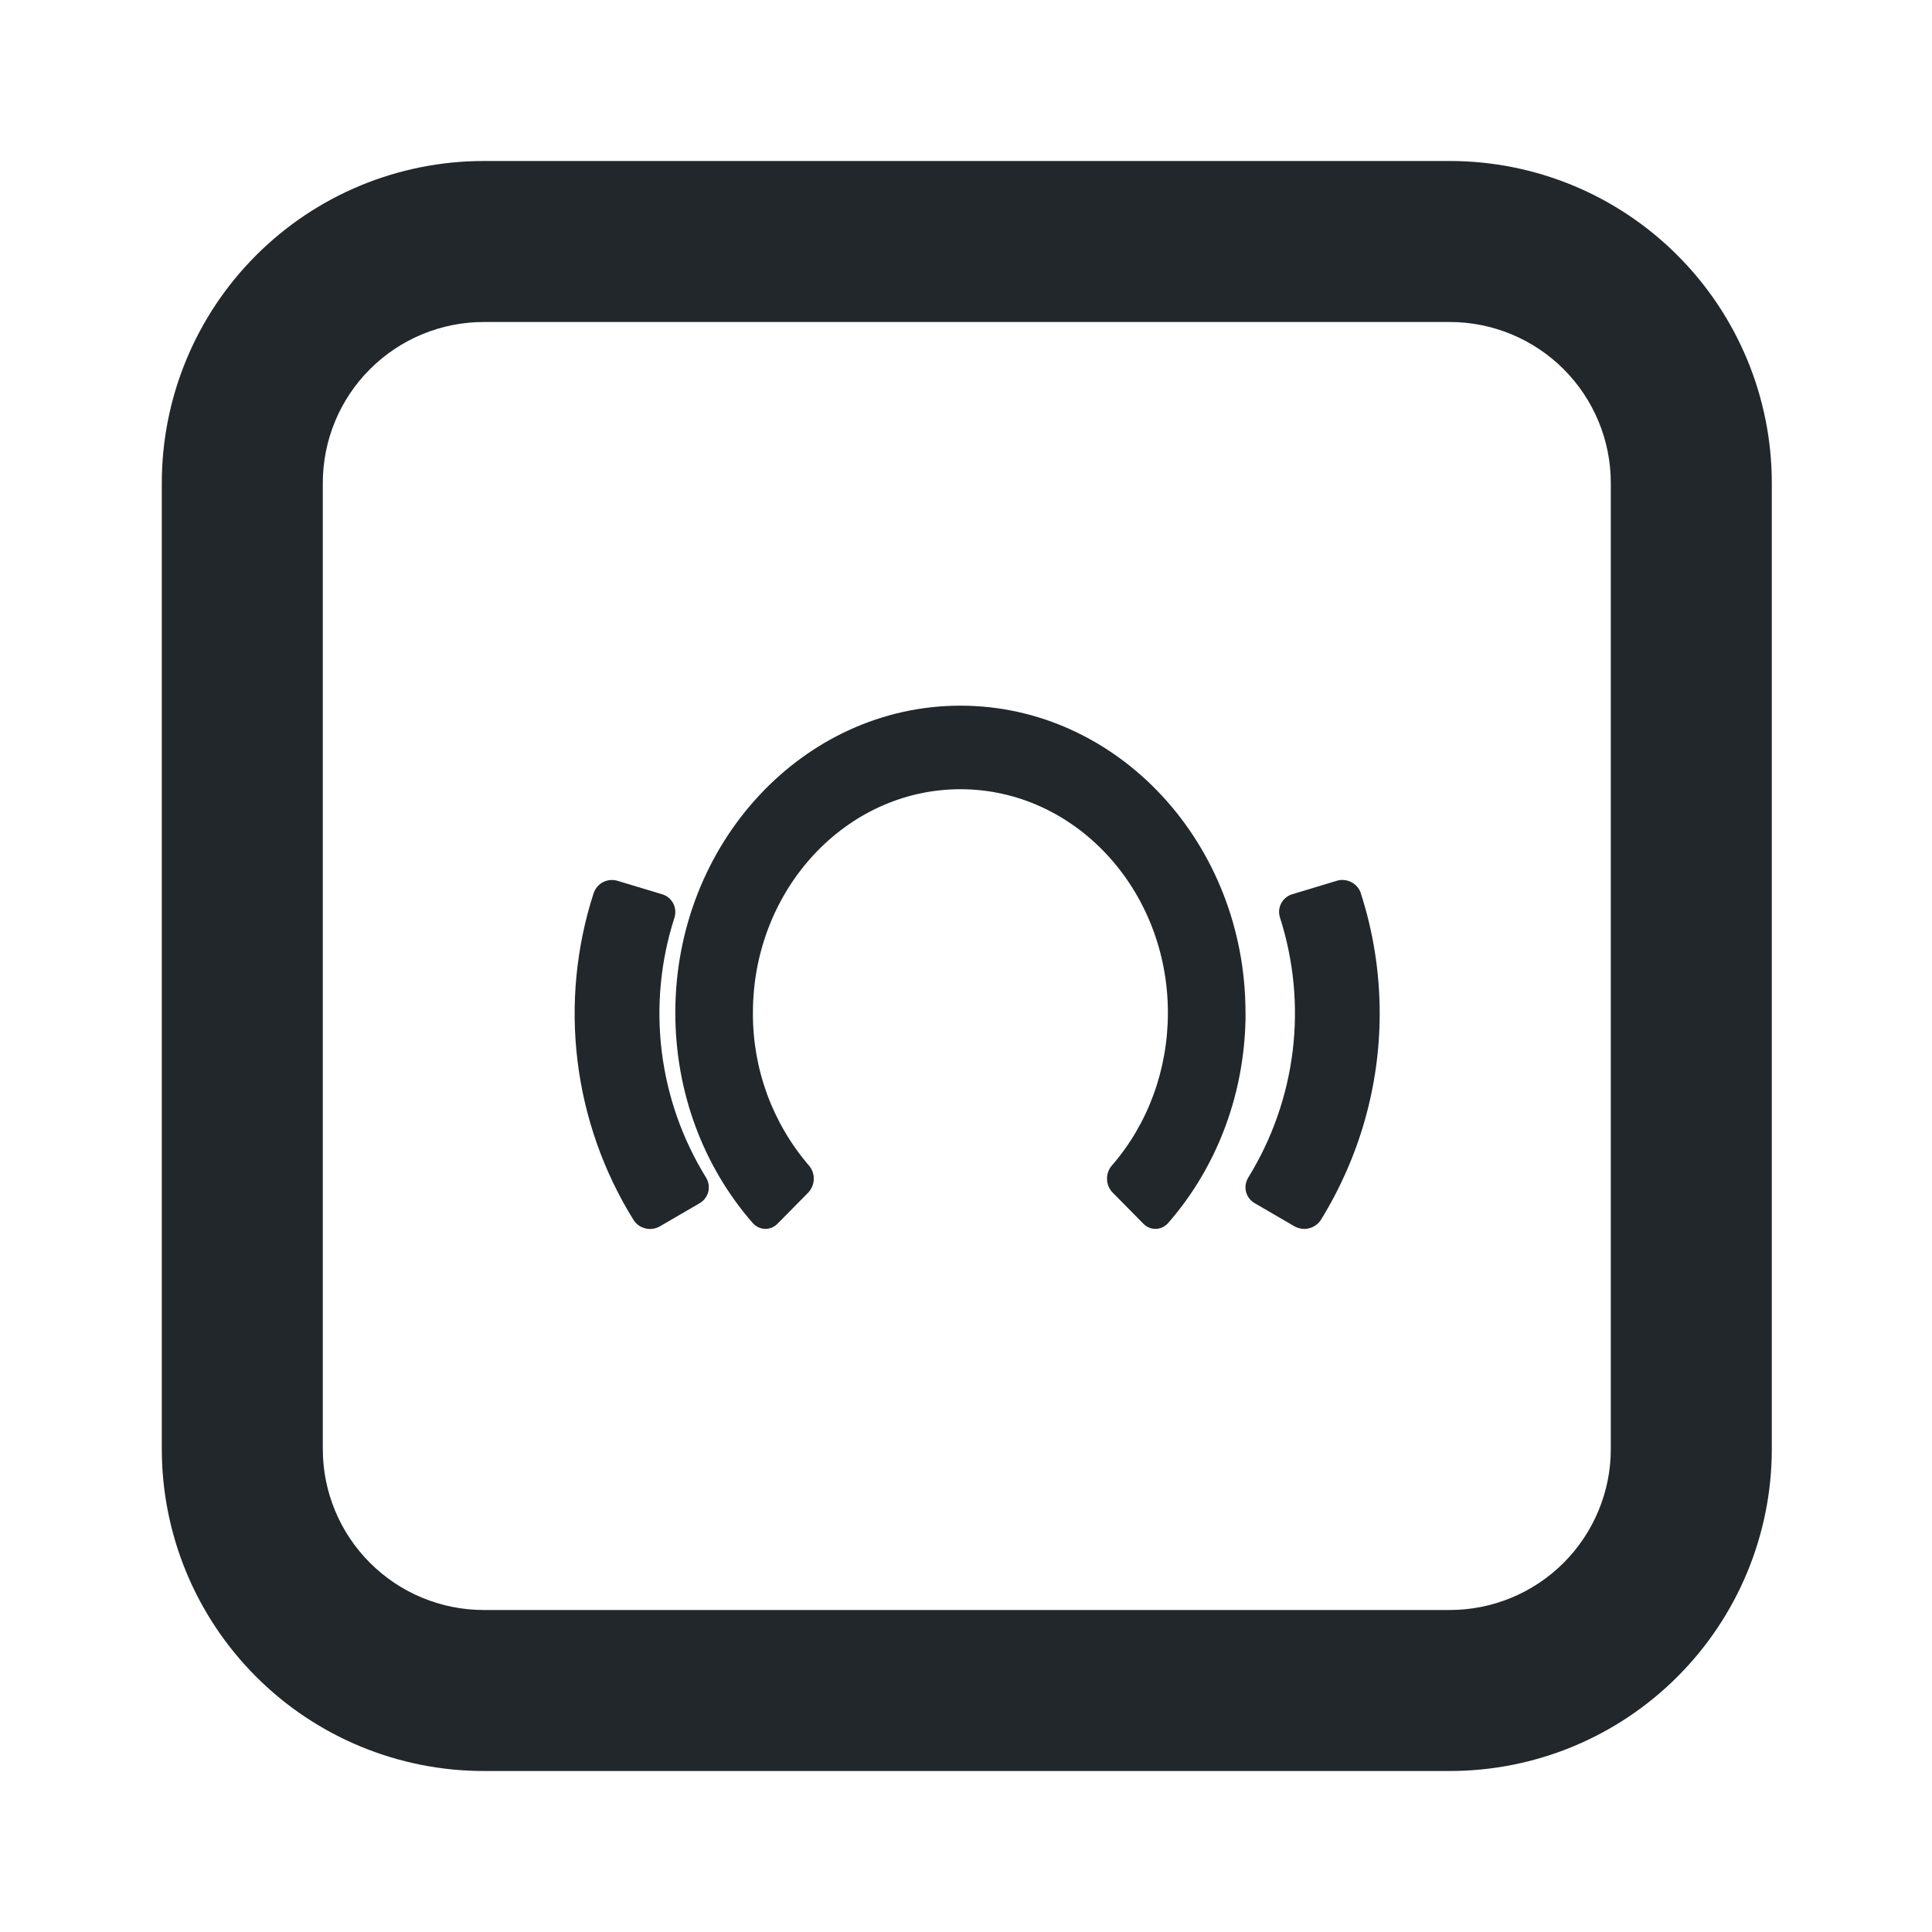 <svg width="24" height="24" viewBox="0 0 24 24" fill="none" xmlns="http://www.w3.org/2000/svg">
<path d="M15.472 12.58C15.472 10.477 13.884 8.766 11.931 8.766C9.978 8.766 8.389 10.477 8.389 12.581C8.389 13.554 8.729 14.481 9.349 15.191C9.432 15.286 9.571 15.291 9.659 15.201L10.041 14.814C10.083 14.769 10.107 14.711 10.109 14.649C10.111 14.588 10.09 14.528 10.051 14.481C9.596 13.953 9.349 13.278 9.353 12.581C9.353 11.05 10.509 9.804 11.931 9.804C13.352 9.804 14.508 11.05 14.508 12.581C14.508 13.289 14.26 13.964 13.81 14.481C13.77 14.528 13.75 14.588 13.752 14.65C13.754 14.711 13.778 14.77 13.821 14.814L14.203 15.201C14.291 15.291 14.43 15.286 14.513 15.191C15.132 14.481 15.473 13.554 15.473 12.581L15.472 12.58ZM17.139 12.59C17.139 12.08 17.06 11.578 16.904 11.095V11.092C16.883 11.033 16.84 10.985 16.784 10.957C16.728 10.929 16.663 10.923 16.604 10.942L16.058 11.107C16.028 11.115 16 11.129 15.976 11.149C15.952 11.168 15.932 11.191 15.917 11.219C15.903 11.246 15.893 11.275 15.89 11.306C15.887 11.337 15.891 11.368 15.9 11.397C16.072 11.932 16.126 12.499 16.058 13.057C15.989 13.615 15.801 14.152 15.505 14.63V14.631C15.489 14.657 15.479 14.686 15.474 14.717C15.47 14.747 15.472 14.778 15.479 14.807C15.487 14.837 15.501 14.865 15.52 14.889C15.539 14.913 15.562 14.933 15.589 14.948L16.079 15.233C16.193 15.298 16.339 15.263 16.409 15.153C16.886 14.38 17.139 13.493 17.139 12.59Z" fill="#21272A"/>
<path d="M8.773 14.632C8.477 14.154 8.288 13.617 8.22 13.058C8.152 12.5 8.206 11.933 8.379 11.398C8.388 11.369 8.391 11.338 8.388 11.307C8.385 11.277 8.376 11.247 8.362 11.22C8.347 11.193 8.327 11.169 8.303 11.15C8.279 11.13 8.251 11.116 8.222 11.108L7.675 10.943C7.615 10.924 7.55 10.929 7.494 10.957C7.438 10.985 7.396 11.034 7.375 11.093C7.157 11.765 7.089 12.477 7.174 13.179C7.26 13.88 7.497 14.555 7.87 15.155C7.904 15.208 7.957 15.246 8.019 15.26C8.08 15.275 8.144 15.265 8.199 15.233L8.689 14.948C8.715 14.933 8.739 14.913 8.757 14.889C8.776 14.865 8.79 14.837 8.798 14.808C8.805 14.778 8.807 14.748 8.803 14.717C8.799 14.687 8.788 14.658 8.773 14.632Z" fill="#21272A"/>
<path d="M6.01 4C5.479 4 4.971 4.211 4.596 4.586C4.22 4.961 4.01 5.47 4.01 6V18C4.01 18.53 4.22 19.039 4.596 19.414C4.971 19.789 5.479 20 6.01 20H18.01C18.54 20 19.049 19.789 19.424 19.414C19.799 19.039 20.01 18.53 20.01 18V6C20.01 5.47 19.799 4.961 19.424 4.586C19.049 4.211 18.54 4 18.01 4H6.01ZM6.01 2H18.01C19.071 2 20.088 2.421 20.838 3.172C21.588 3.922 22.01 4.939 22.01 6V18C22.01 19.061 21.588 20.078 20.838 20.828C20.088 21.579 19.071 22 18.01 22H6.01C4.949 22 3.931 21.579 3.181 20.828C2.431 20.078 2.01 19.061 2.01 18V6C2.01 4.939 2.431 3.922 3.181 3.172C3.931 2.421 4.949 2 6.01 2V2Z" fill="#21272A"/>
</svg>
